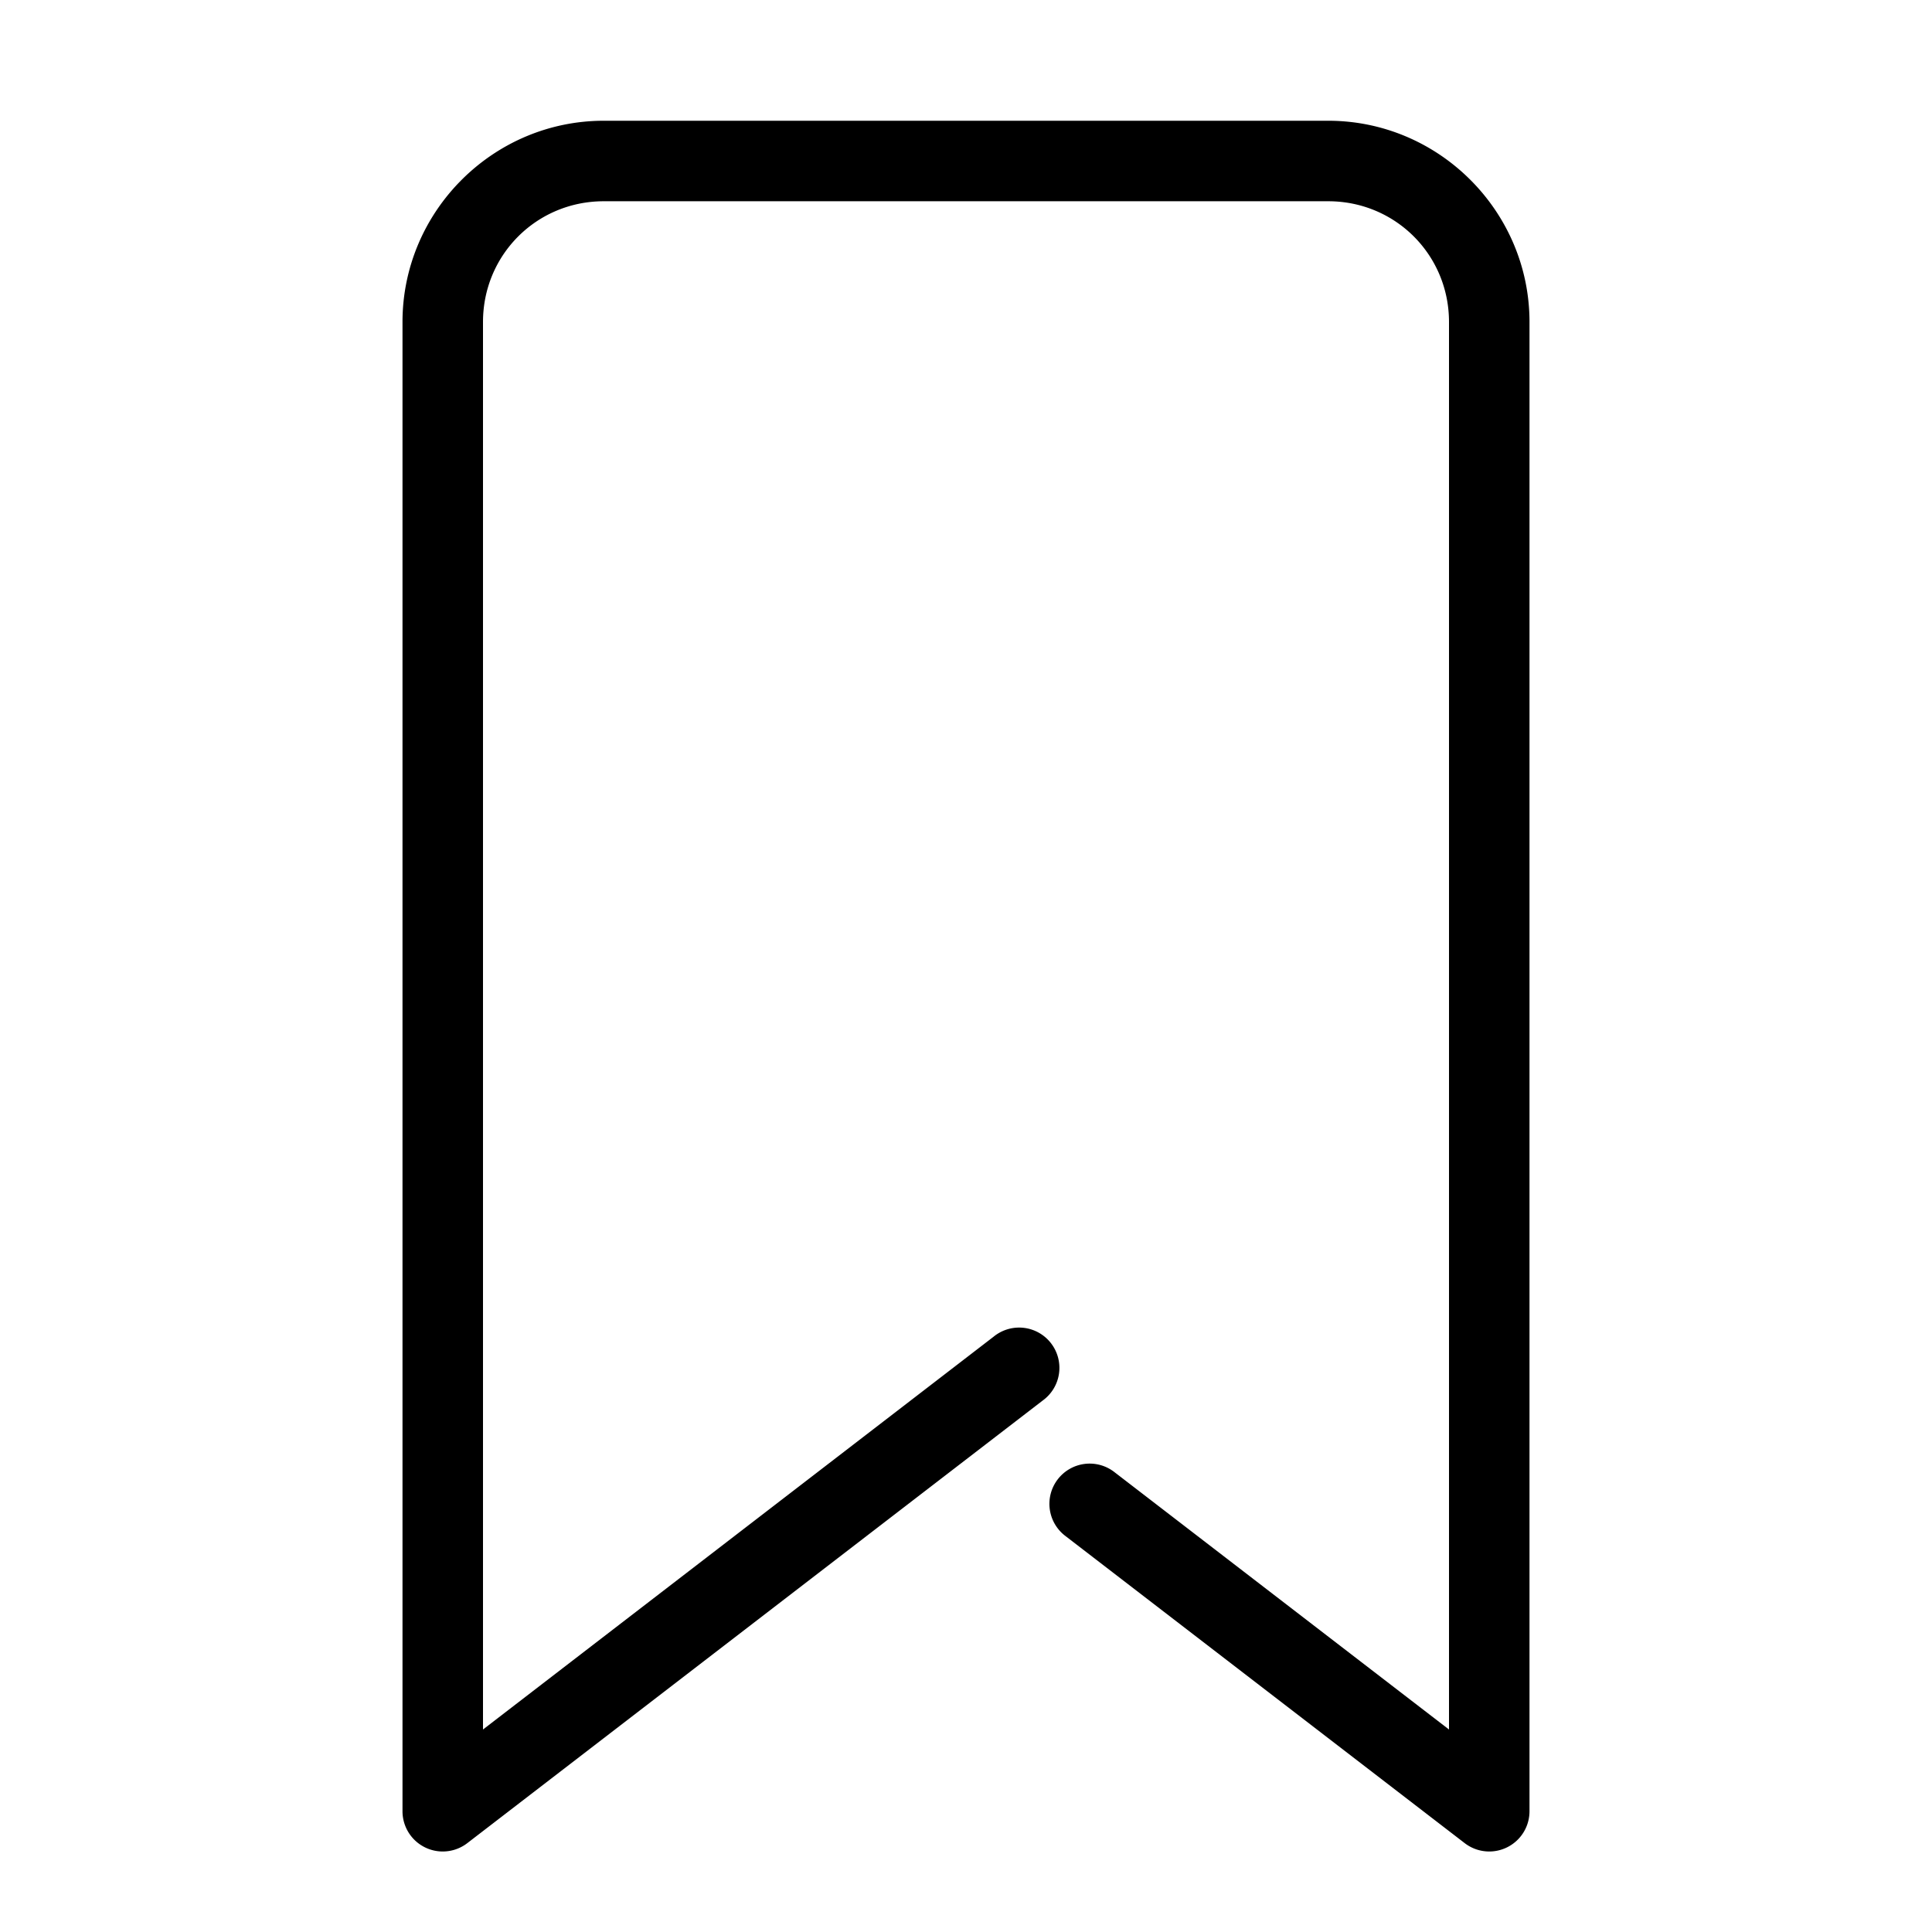 <svg xmlns="http://www.w3.org/2000/svg"  viewBox="0 0 48 48" width="48px" height="48px"><path d="M 15 3 C 12.25 3 10 5.25 10 8 L 10 45 A 1 1 0 0 0 11.609 45.793 L 25.904 34.797 A 1.001 1.001 0 1 0 24.684 33.211 L 12 42.969 L 12 8 C 12 6.332 13.332 5 15 5 L 33 5 C 34.668 5 36 6.332 36 8 L 36 42.969 L 27.682 36.57 A 1 1 0 1 0 26.463 38.156 L 36.391 45.793 A 1 1 0 0 0 38 45 L 38 8 C 38 5.25 35.75 3 33 3 L 15 3 z"/></svg>
